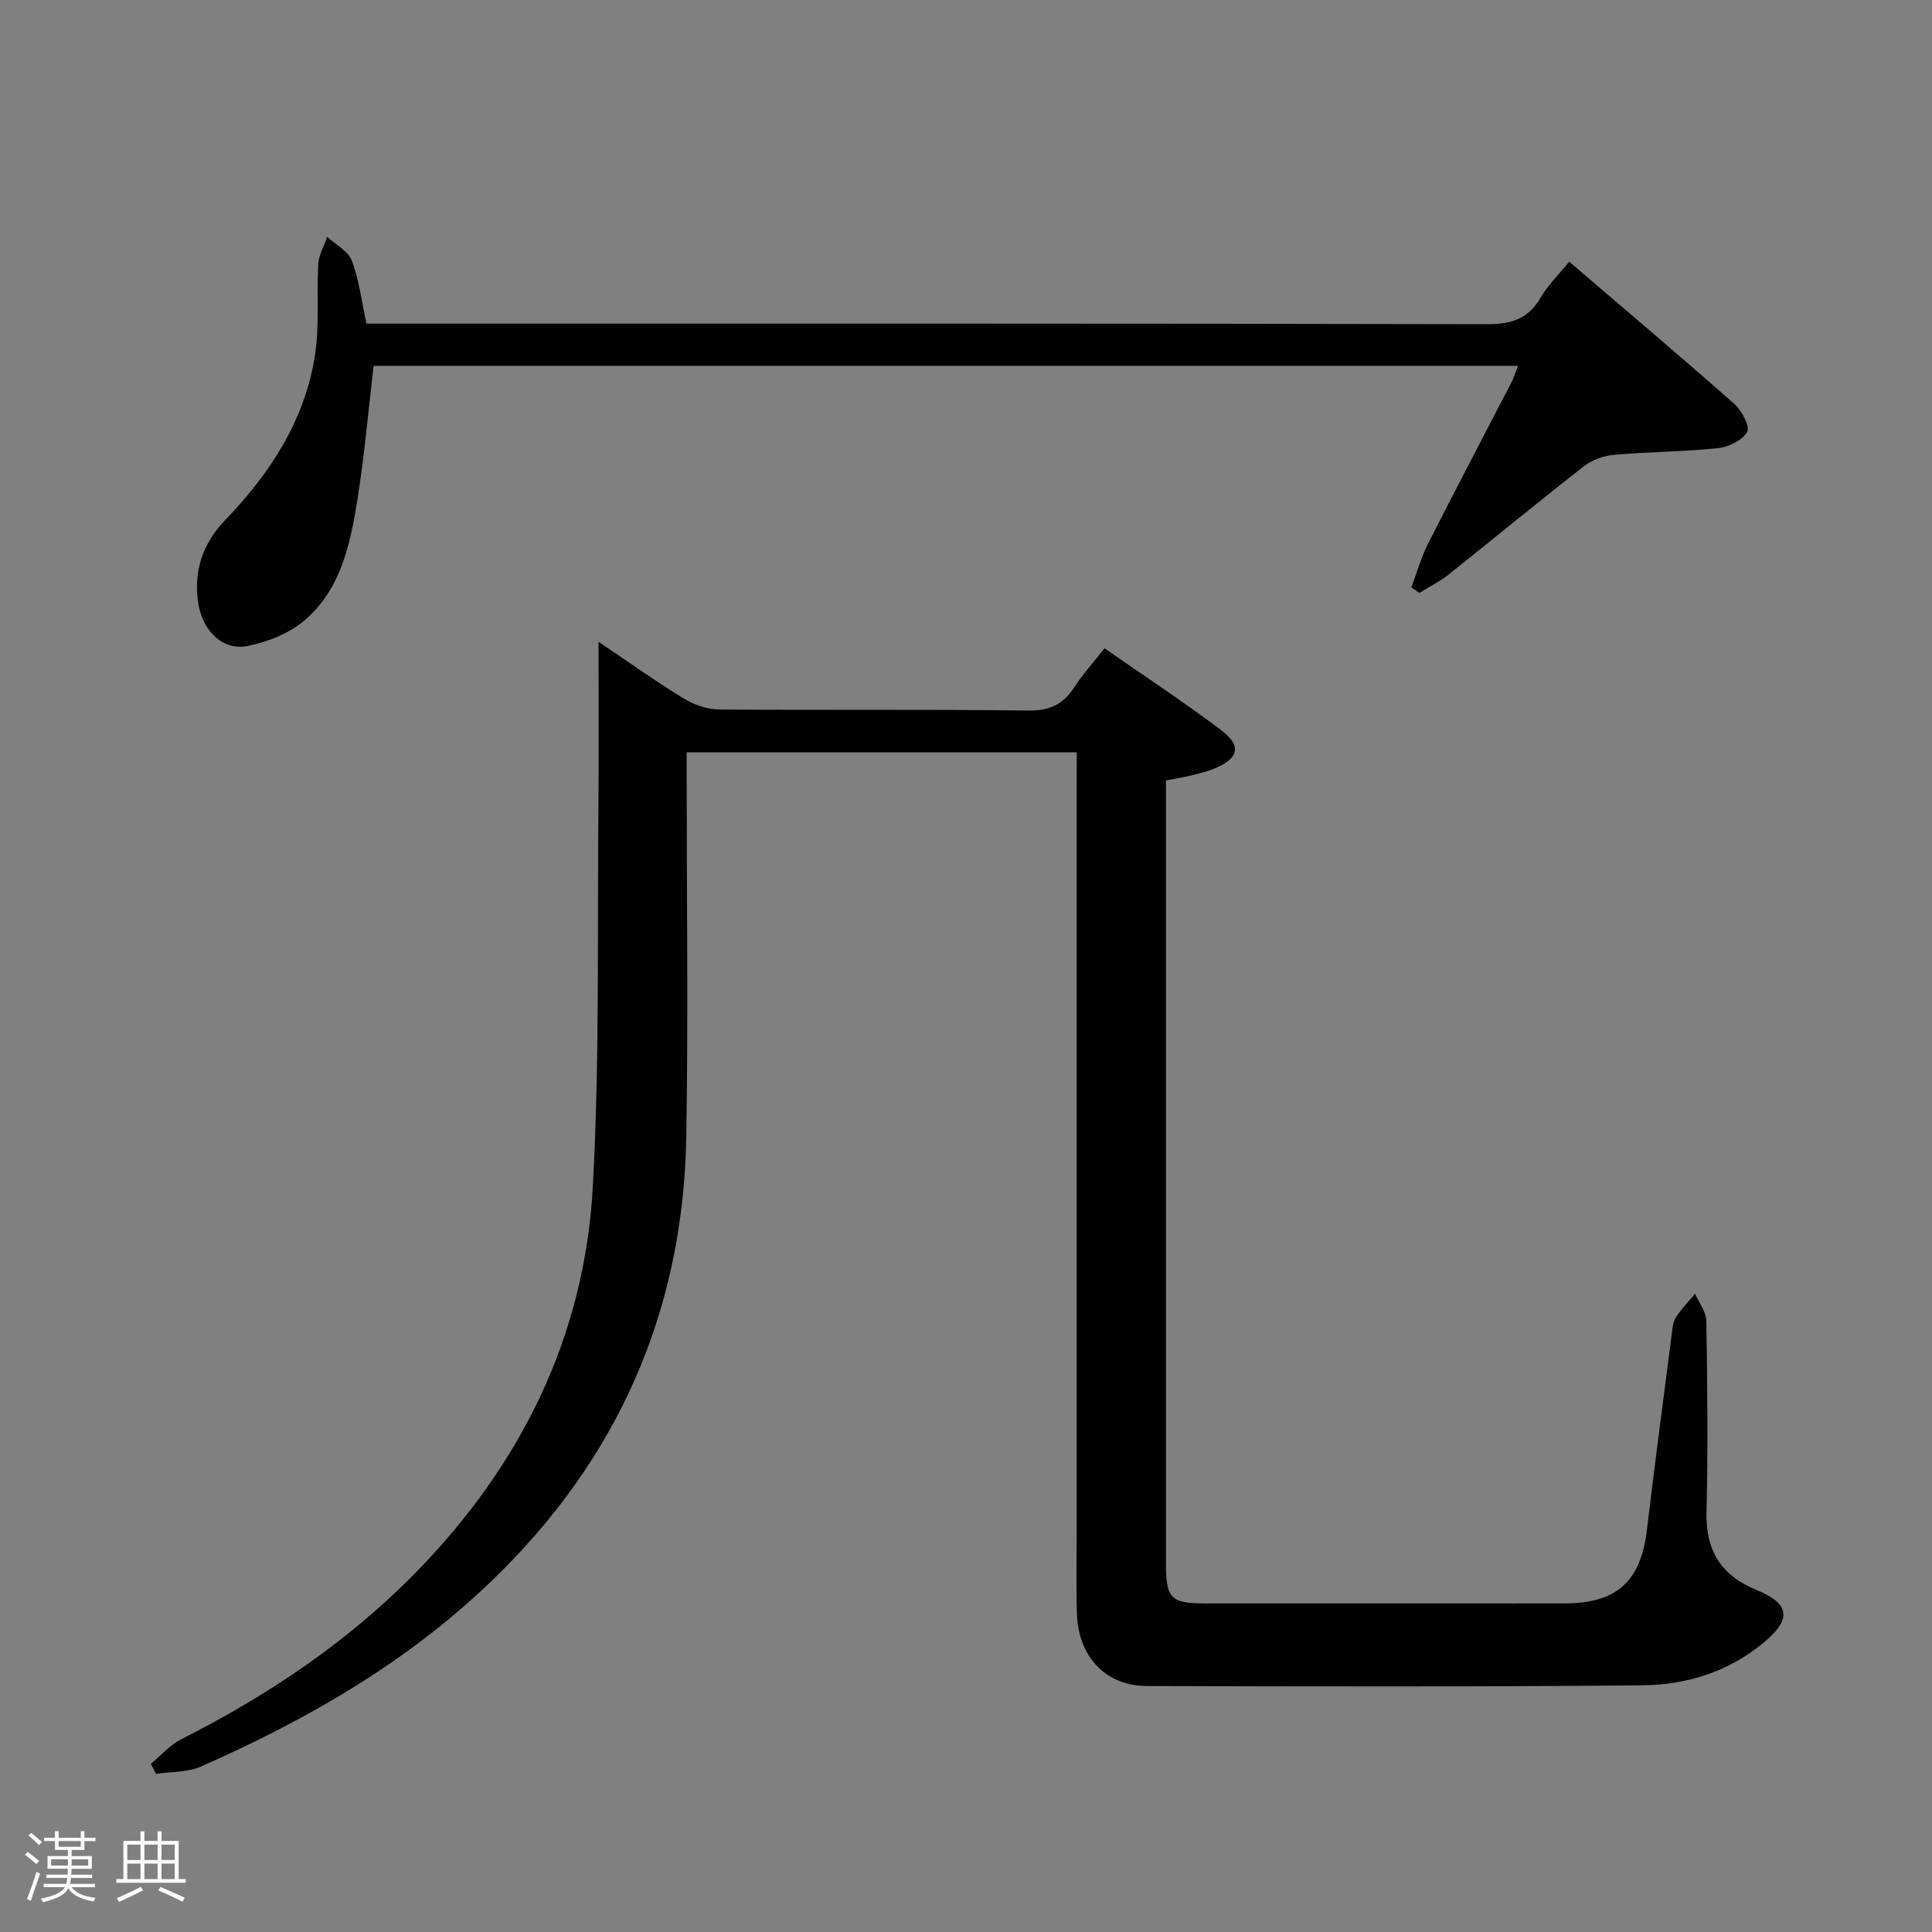 <svg enable-background="new 0 0 400 400" viewBox="0 0 400 400" xmlns="http://www.w3.org/2000/svg"><rect x="0" y="0" width="400" height="400" fill="#808080" stroke="none"/><path d="m5.17 384 .55-.58c.85.61 1.65 1.24 2.4 1.87l-.59.64c-.83-.73-1.62-1.38-2.36-1.93m1.22 9.53-.82-.34c.71-1.76 1.37-3.64 1.98-5.63.24.13.5.25.76.36-.6 1.67-1.24 3.54-1.92 5.61m-.5-13.5.57-.54c.56.44 1.31 1.06 2.26 1.87l-.64.64c-.68-.66-1.41-1.32-2.19-1.97m3.25.46h2.24v-1.36h.77v1.36h4.57v-1.36h.76v1.36h2.28v.69h-2.28v1.84h-2.64v1.26h4.18v2.64h-4.21c0 .45-.02.86-.05 1.21h4.32v.69h-4.38c-.04.34-.1.75-.19 1.22h5.15v.69h-4.82c.87 1.19 2.51 1.92 4.93 2.19-.17.31-.3.57-.37.76-2.77-.49-4.52-1.41-5.26-2.76-.56 1.26-2.3 2.23-5.24 2.9-.12-.24-.26-.48-.43-.72 2.73-.55 4.38-1.34 4.96-2.38h-4.38v-.69h4.65c.1-.38.17-.79.21-1.22h-4.32v-.69h4.4c.03-.34.05-.75.05-1.21h-4.2v-2.64h4.23v-1.26h-2.69v-1.84h-2.24zm1.46 4.46v1.29h3.45c.01-.4.02-.57.01-.53v-.32-.45h-3.46zm1.55-2.59h4.57v-1.19h-4.57zm6.11 2.59h-3.42v.77c-.02.19-.01.37-.02.53h3.44z" fill="#fcfafa"/><path d="m32.63 379.16h.82v1.98h3.54v7.89h1.46v.78h-14.37v-.78h1.46v-7.89h3.54v-1.98h.82v1.98h2.73zm-3.49 11.48.5.73c-1.61.82-3.28 1.63-5 2.41-.13-.27-.28-.55-.44-.82 1.75-.72 3.4-1.49 4.94-2.32m-2.78-5.55h2.73v-3.18h-2.73zm0 3.95h2.73v-3.2h-2.73zm3.54-3.95h2.73v-3.18h-2.73zm0 3.95h2.73v-3.2h-2.73zm7.89 4.68c-1.84-.92-3.51-1.7-5.02-2.32l.45-.73c1.89.8 3.57 1.55 5.04 2.23zm-1.62-11.81h-2.73v3.18h2.73zm-2.73 7.13h2.73v-3.2h-2.73z" fill="#fcfafa"/><g fill="#010102"><path d="m222.93 155.75c-26.97 0-53.54 0-80.76 0v5.52c0 24.66.33 49.33-.08 73.99-.6 36.36-14.28 67.13-40.6 92.34-17.45 16.71-38 28.49-59.89 38.14-2.78 1.23-6.18 1.05-9.3 1.52-.35-.7-.71-1.39-1.06-2.09 2.1-1.72 3.96-3.9 6.32-5.1 17.96-9.08 34.49-20.15 48.6-34.58 21.72-22.22 34.89-48.76 36.58-79.85 1.44-26.41.9-52.94 1.16-79.41.11-10.77.02-21.53.02-33.35 6.44 4.33 11.94 8.26 17.7 11.77 2.13 1.3 4.86 2.22 7.32 2.24 21.33.17 42.66-.05 63.99.22 4.38.06 7.16-1.25 9.46-4.78 1.78-2.74 4.01-5.2 6.29-8.11 8.27 5.76 16.31 11.06 24.01 16.83 4.5 3.38 3.86 6-1.44 8.14-1.53.62-3.16.99-4.77 1.39-1.44.35-2.91.58-5.08 1v5.27 156.48c0 7.77.88 8.65 8.53 8.65 24.66 0 49.33.01 73.99-.01 10.85-.01 15.78-4.56 17.06-15.26 1.59-13.35 3.36-26.68 5.08-40.02.17-1.32.22-2.8.88-3.86 1.1-1.8 2.65-3.33 4.01-4.97.81 1.87 2.3 3.72 2.33 5.6.21 13.16.36 26.33.03 39.49-.2 8.05 2.96 13.2 10.41 16.26 7.06 2.9 7.21 6.16 1.22 11.05-7.29 5.96-15.9 8.59-24.96 8.67-34.16.31-68.32.24-102.48.14-8.65-.03-14.29-6.09-14.54-15.1-.17-6.16-.04-12.33-.04-18.5 0-51.33 0-102.66 0-153.98.01-1.79.01-3.59.01-5.74z"/><path d="m75.87 67h6.14c75.33 0 150.66-.05 225.98.12 5.04.01 8.5-1.18 11.05-5.6 1.46-2.53 3.66-4.64 5.85-7.34 11.57 9.91 22.99 19.56 34.19 29.45 1.54 1.36 3.28 4.66 2.65 5.8-.96 1.74-3.83 3.12-6.03 3.35-7.1.75-14.28.75-21.4 1.37-2.15.19-4.57.99-6.26 2.3-9.46 7.37-18.7 15.01-28.08 22.47-1.86 1.48-4.04 2.56-6.08 3.83-.56-.38-1.12-.75-1.68-1.13 1.15-3.04 2.03-6.22 3.49-9.1 5.63-11.13 11.45-22.16 17.18-33.24.51-.98.83-2.05 1.43-3.53-79.2 0-157.93 0-236.95 0-1.08 9.19-1.88 18.42-3.33 27.55-1.47 9.23-3.4 18.65-10.89 25.08-3.19 2.74-7.71 4.54-11.9 5.37-5.25 1.04-9.49-3.34-10.25-9.28-.84-6.52 1.08-12.06 5.68-16.84 9.28-9.64 16.46-20.62 18.55-34.06.96-6.19.32-12.61.69-18.91.11-1.9 1.2-3.74 1.84-5.61 1.75 1.6 4.33 2.9 5.08 4.88 1.52 3.97 2.02 8.31 3.05 13.07z"/></g></svg>